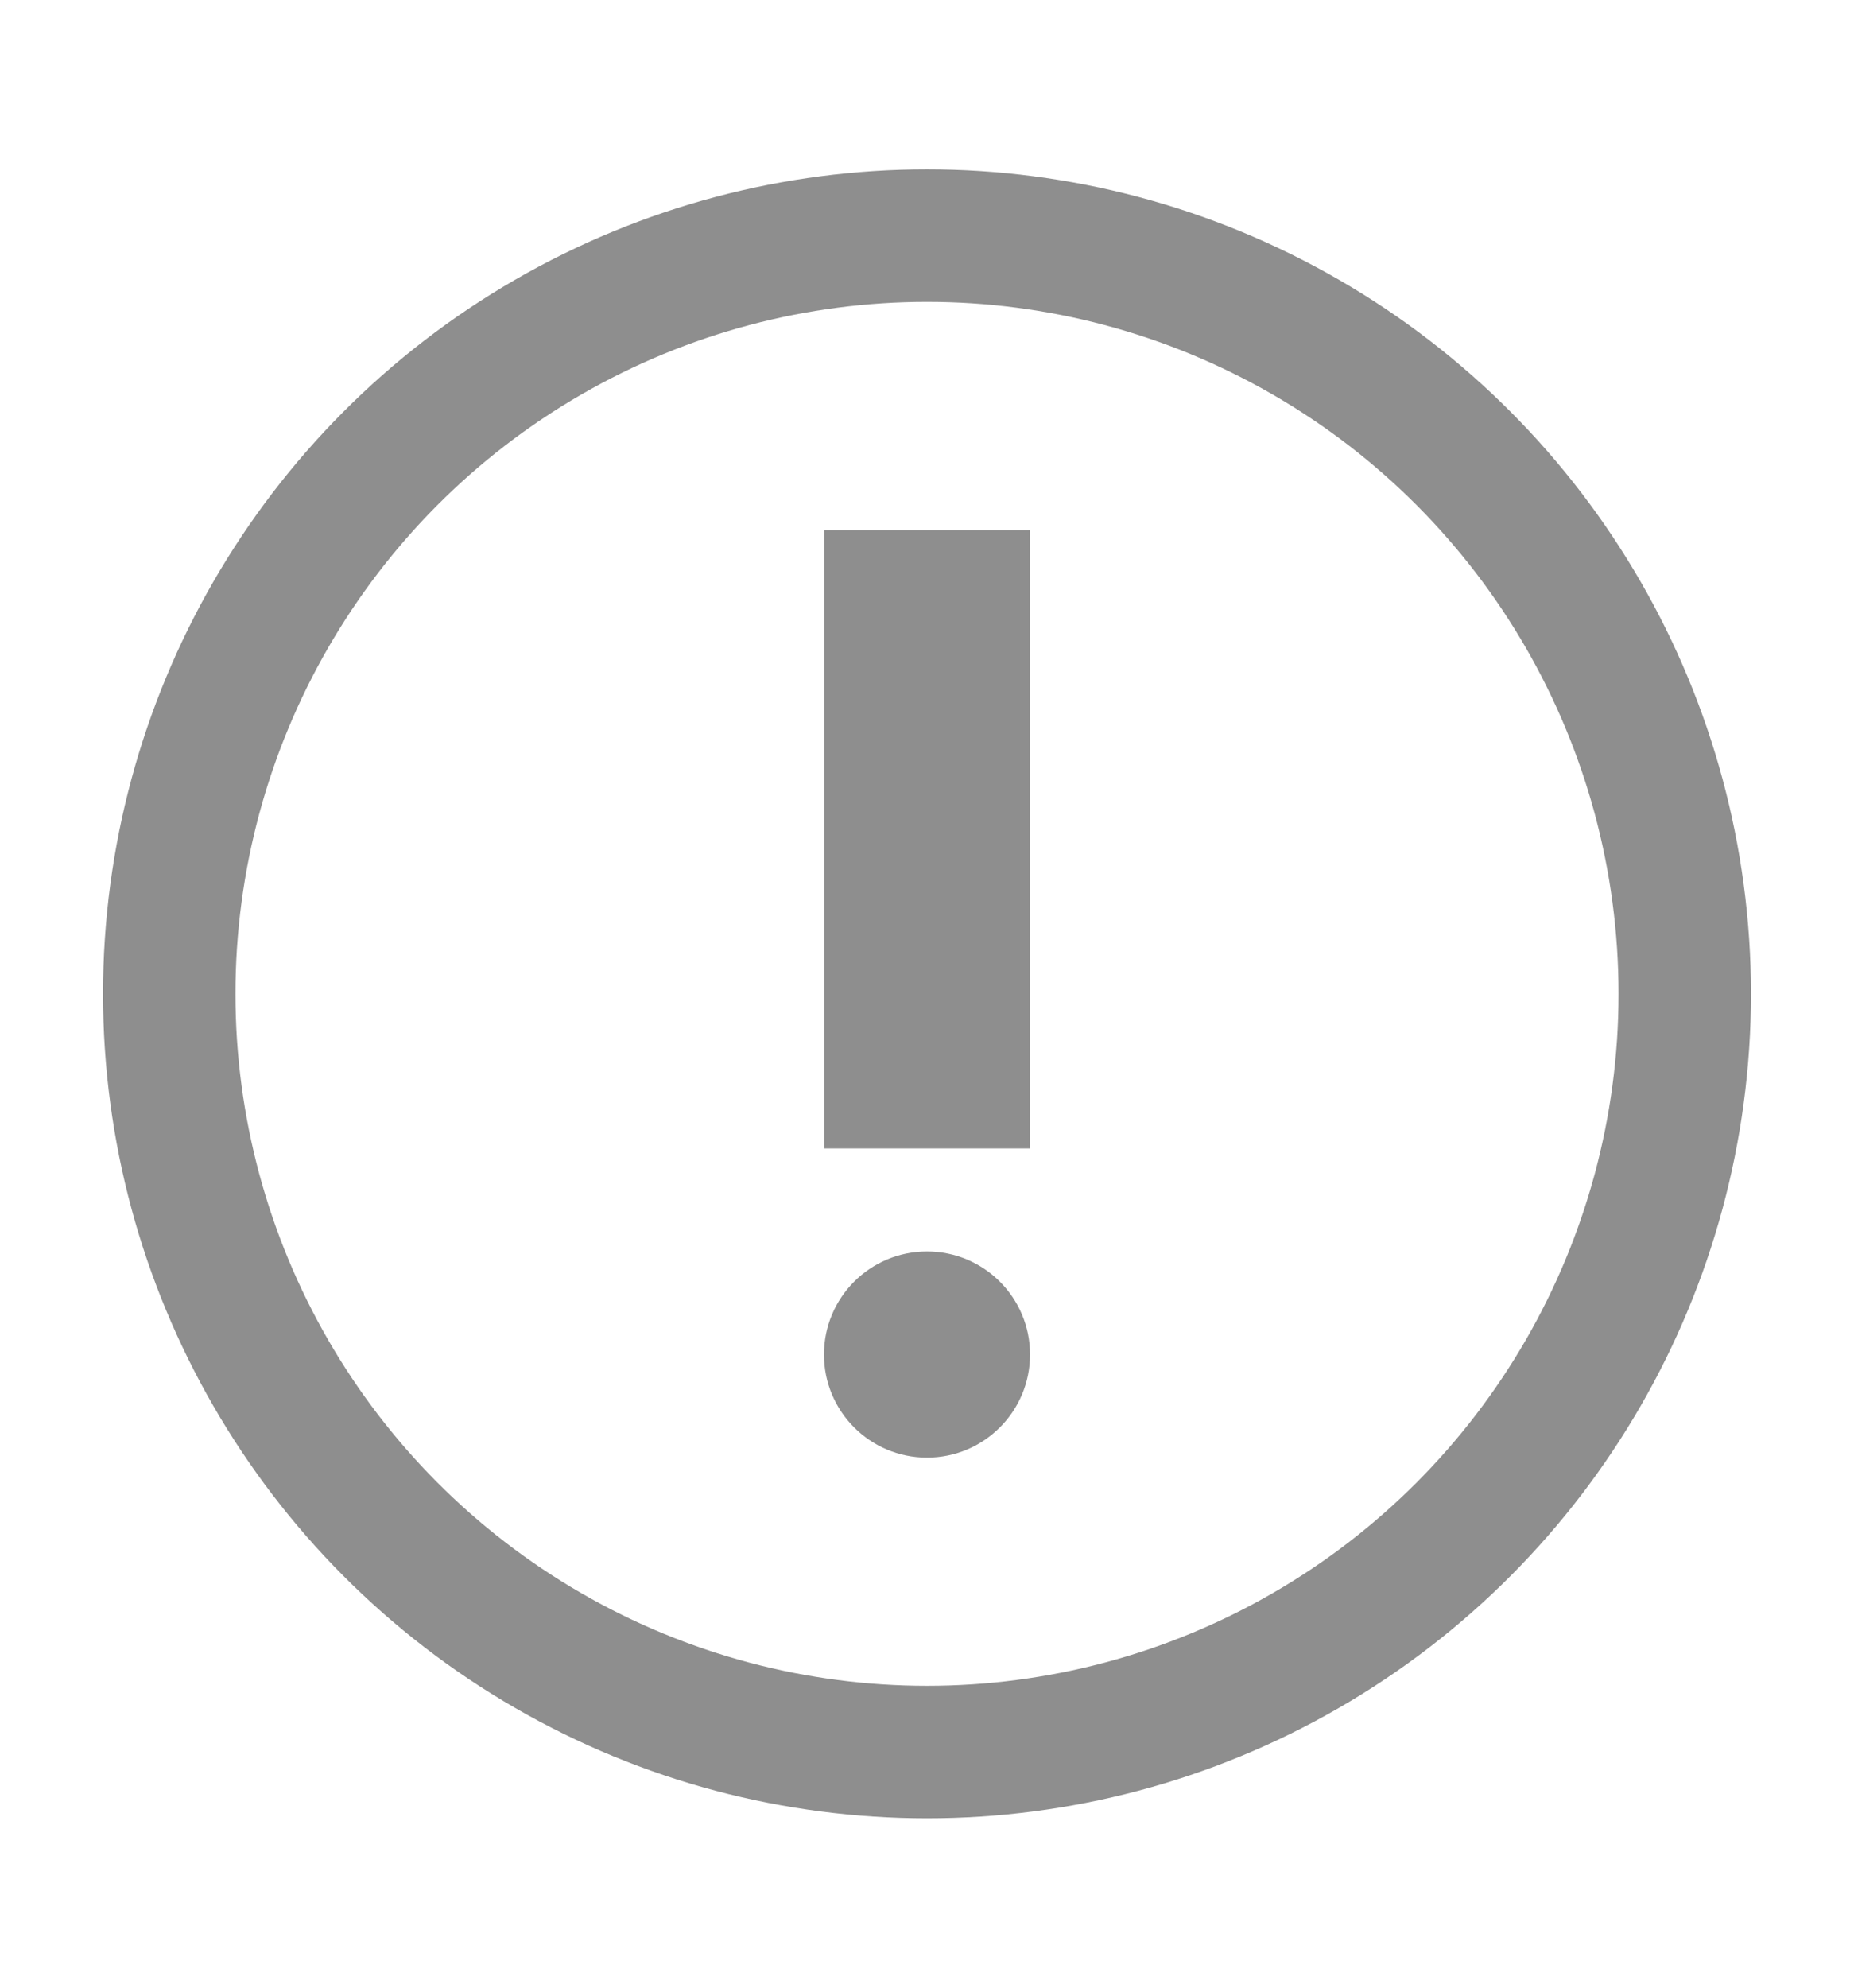 <svg width="14" height="15" viewBox="0 0 14 15" fill="none" xmlns="http://www.w3.org/2000/svg">
  <circle cx="7" cy="7.5" r="5.722" stroke="#8E8E8E" />
  <circle cx="7" cy="10.222" r="0.778" fill="#8E8E8E" />
  <rect x="6.223" y="4" width="1.556" height="4.667" fill="#8E8E8E" />
</svg>
